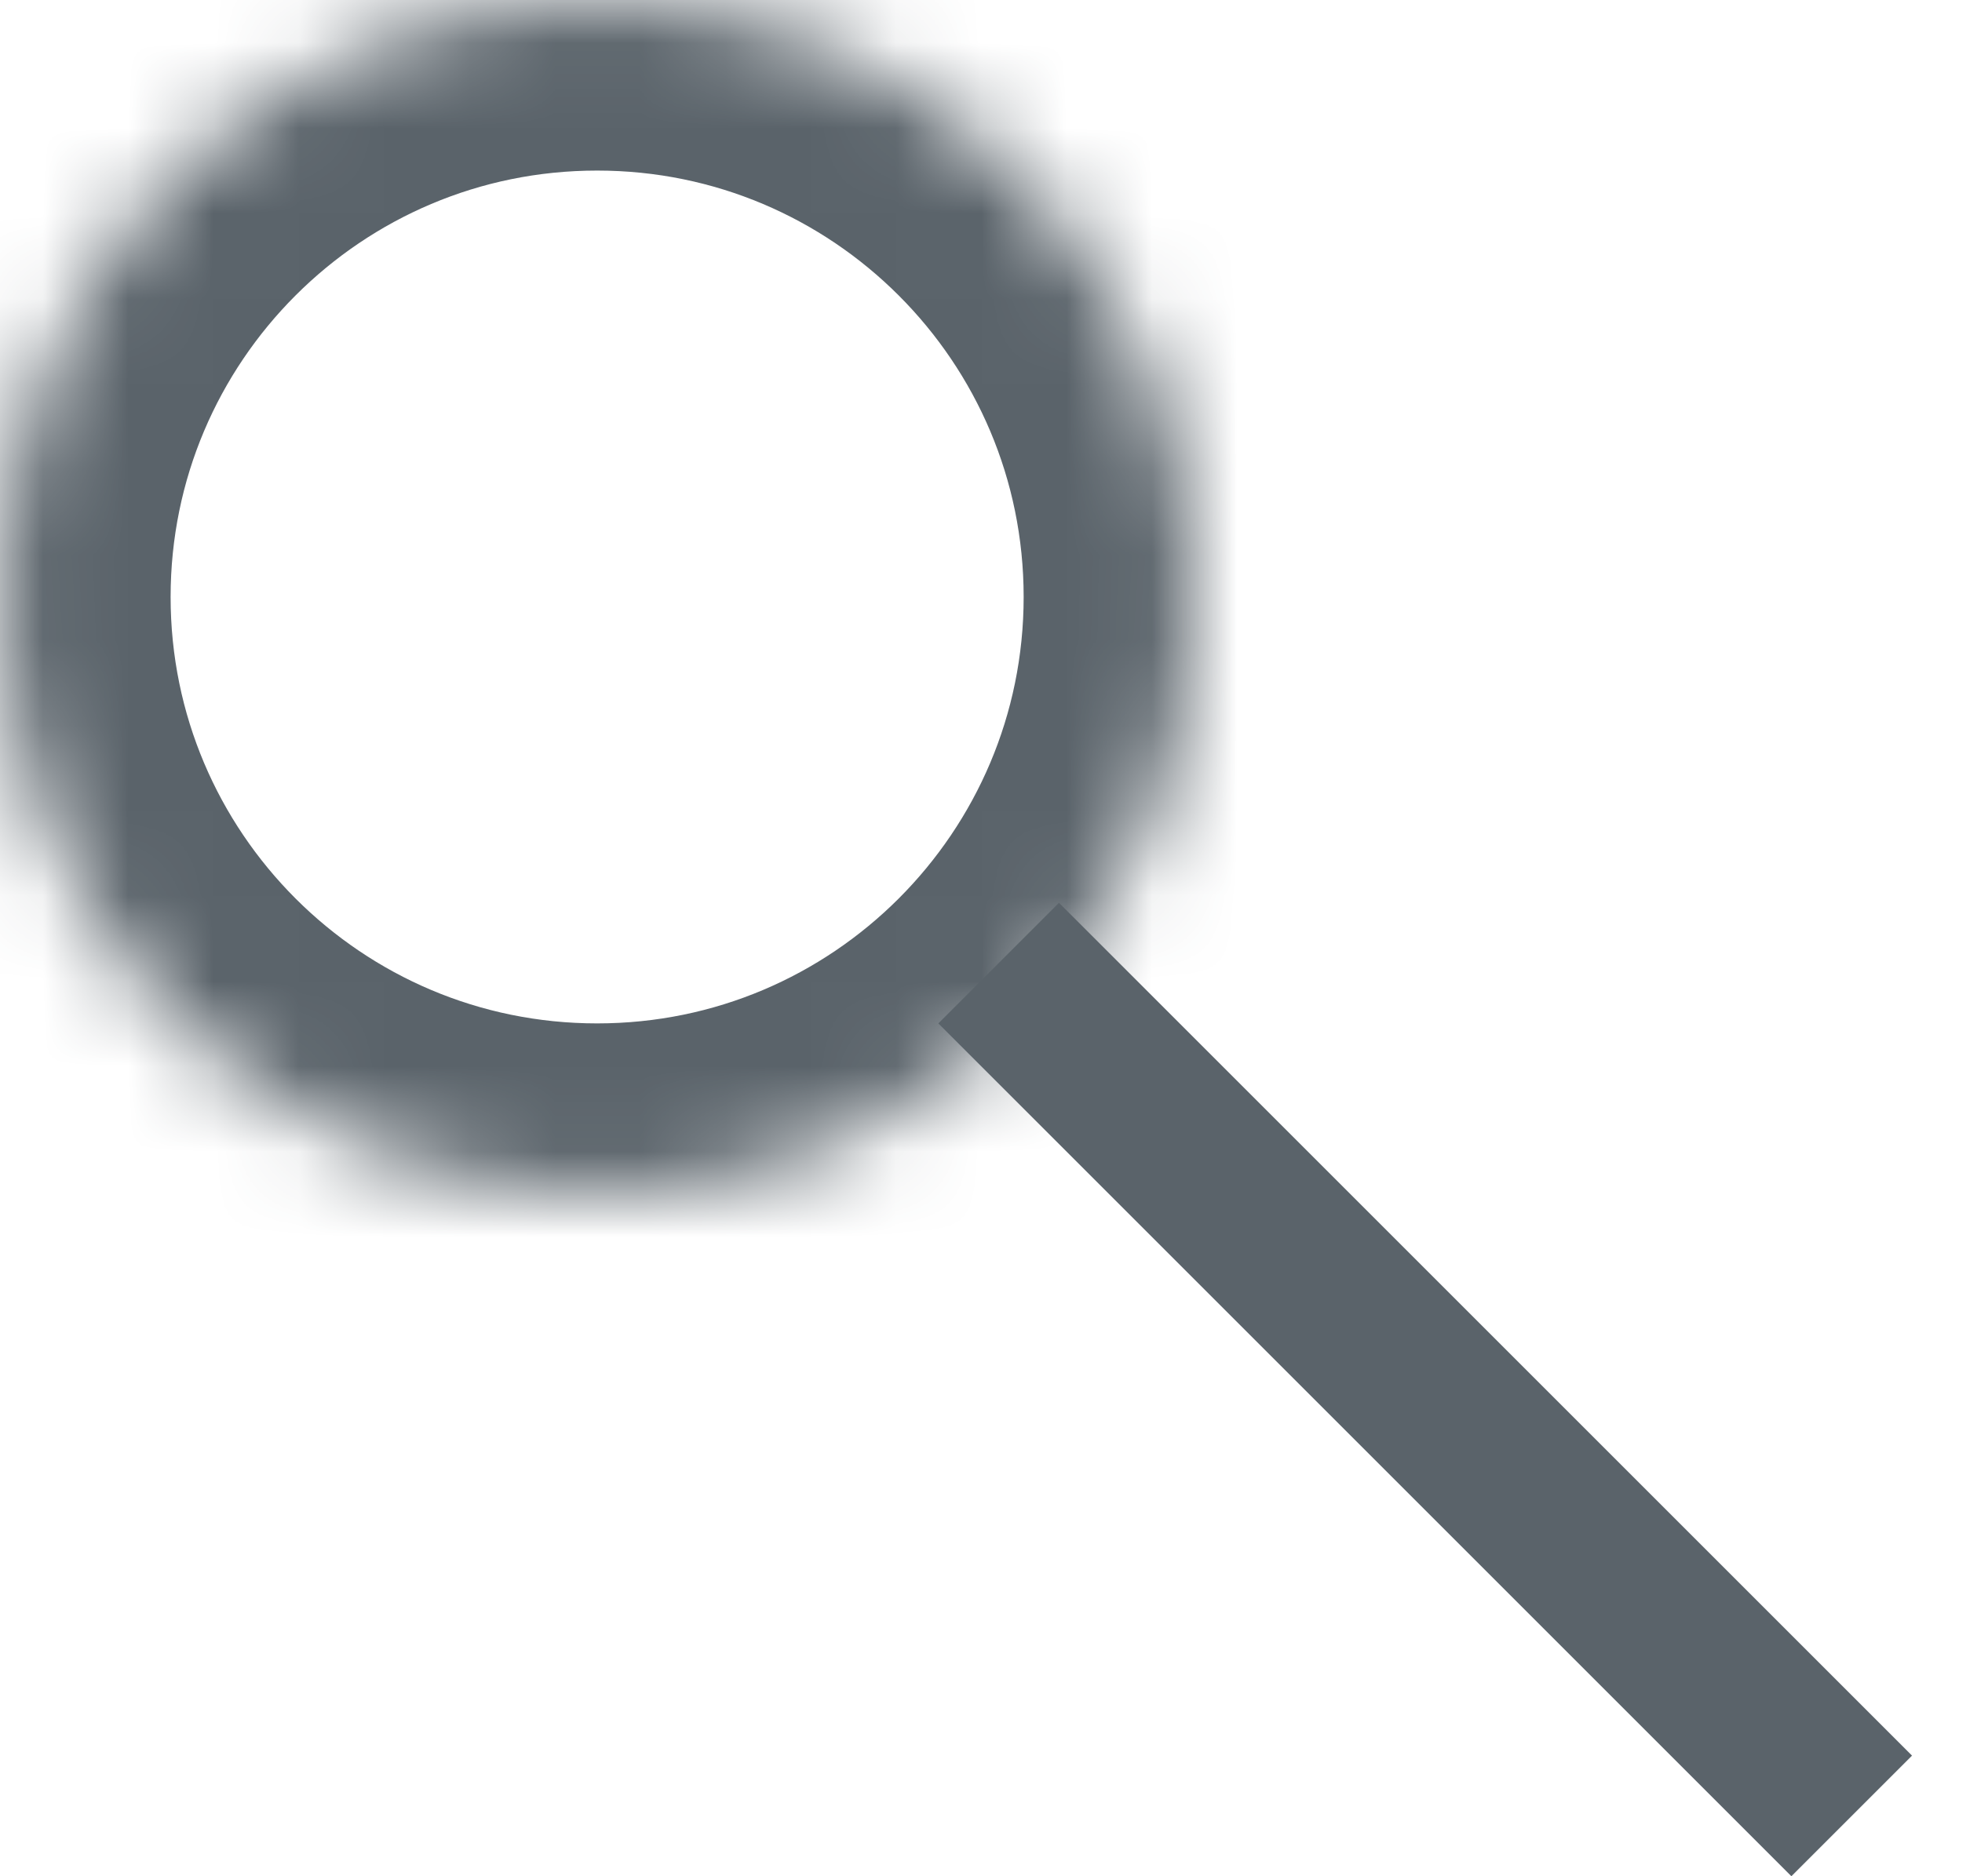 <svg width="23" height="22" viewBox="0 0 23 22" fill="none" xmlns="http://www.w3.org/2000/svg">
<mask id="path-1-inside-1" fill="white">
<path d="M7 14C10.866 14 14 10.866 14 7C14 3.134 10.866 0 7 0C3.134 0 0 3.134 0 7C0 10.866 3.134 14 7 14Z"/>
</mask>
<path d="M7 14C10.866 14 14 10.866 14 7C14 3.134 10.866 0 7 0C3.134 0 0 3.134 0 7C0 10.866 3.134 14 7 14Z" stroke="#5A636A" stroke-width="4" mask="url(#path-1-inside-1)"/>
<line y1="-1" x2="14.142" y2="-1" transform="translate(11 12) rotate(45)" stroke="#5A636A" stroke-width="2"/>
</svg>
